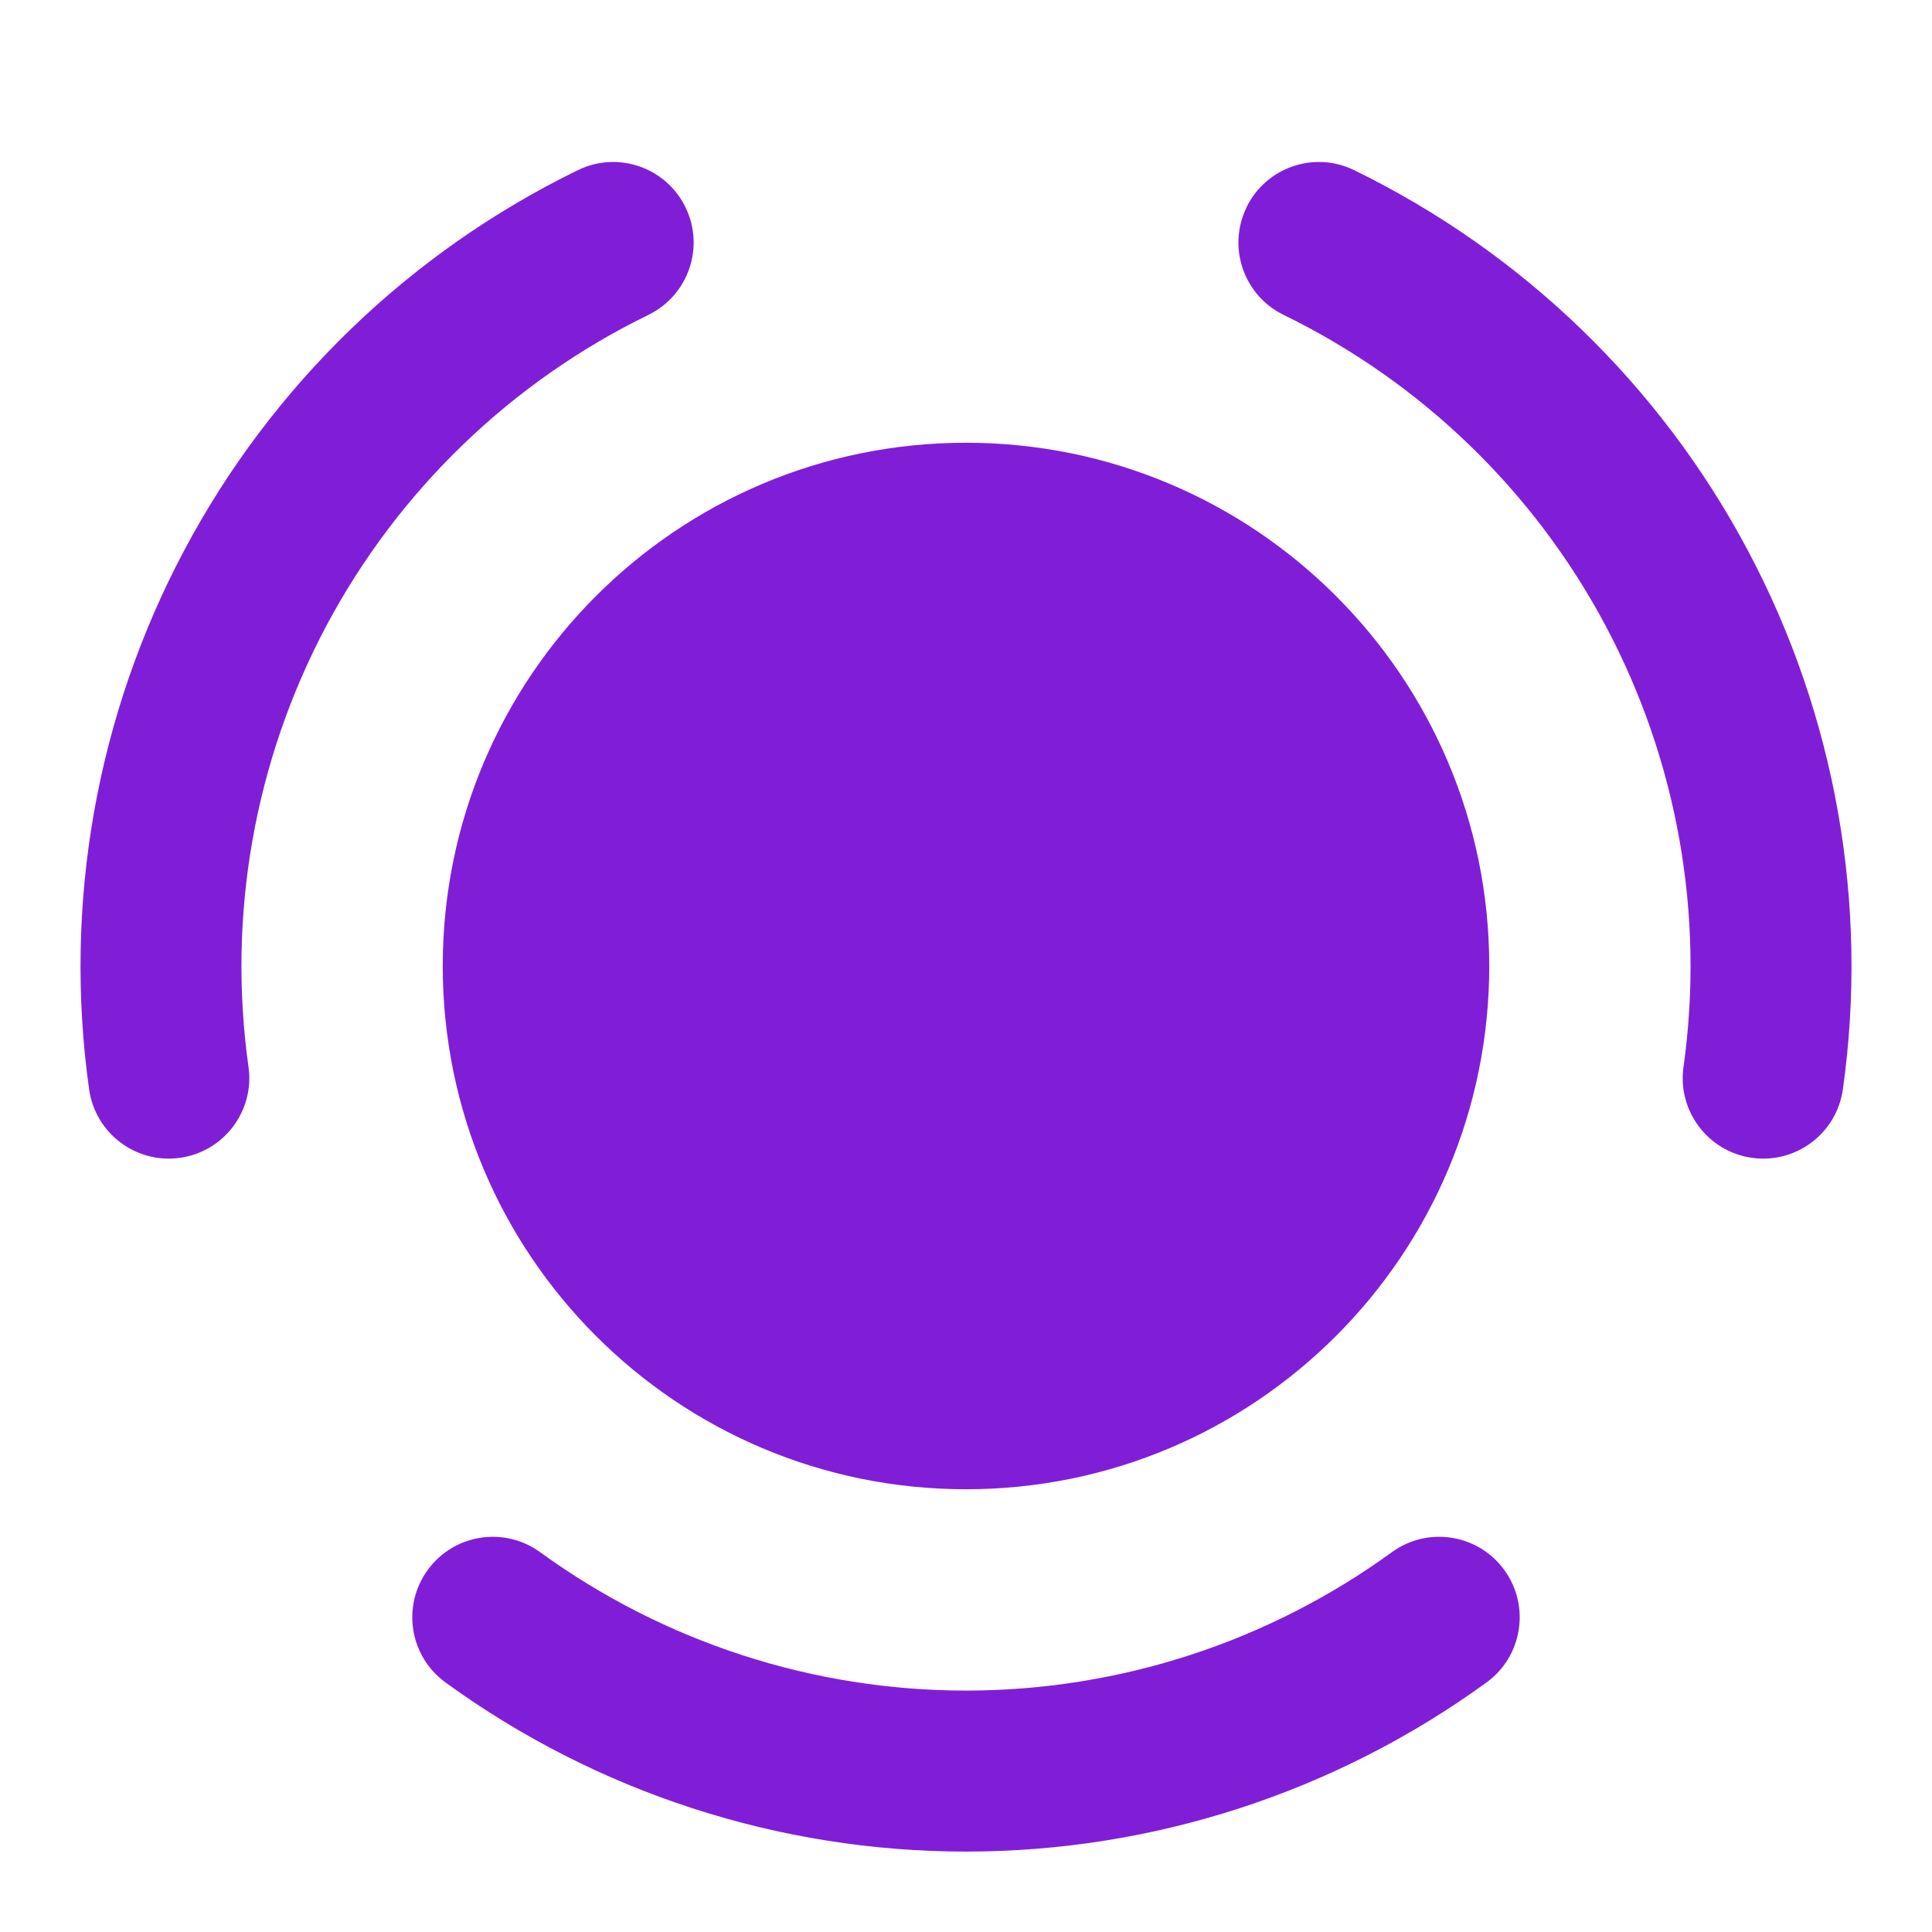<svg fill="none" height="24" viewBox="0 0 24 24" width="24" xmlns="http://www.w3.org/2000/svg"><g fill="#801ed7"><path d="m8.055 3.911c.496-.242.703-.841.46-1.337-.242-.496-.841-.703-1.337-.46-2.088 1.018-3.8 2.671-4.89 4.723s-1.504 4.395-1.181 6.695c.077.547.583.928 1.129.851.547-.077.928-.583.851-1.129-.265-1.882.074-3.8.966-5.478.892-1.678 2.293-3.031 4.001-3.864z"/><path d="m15.485 2.574c.242-.496.841-.703 1.337-.46 2.088 1.018 3.8 2.671 4.89 4.723 1.091 2.051 1.504 4.395 1.181 6.695-.077.547-.583.928-1.129.851-.547-.077-.928-.583-.851-1.129.265-1.882-.074-3.8-.966-5.478s-2.293-3.031-4.001-3.864c-.496-.242-.703-.841-.46-1.337z"/><path d="m5.313 19.503c.325-.447.95-.546 1.397-.221 1.538 1.117 3.389 1.719 5.29 1.719s3.752-.602 5.29-1.719c.447-.325 1.072-.226 1.397.221.325.447.226 1.072-.221 1.397-1.879 1.365-4.143 2.101-6.466 2.101-2.323 0-4.586-.735-6.466-2.101-.447-.325-.546-.95-.221-1.397z"/><path d="m12 5.5c-3.59 0-6.5 2.91-6.5 6.5 0 3.59 2.91 6.5 6.5 6.5 3.59 0 6.5-2.91 6.5-6.5 0-3.59-2.91-6.5-6.5-6.5z"/></g></svg>